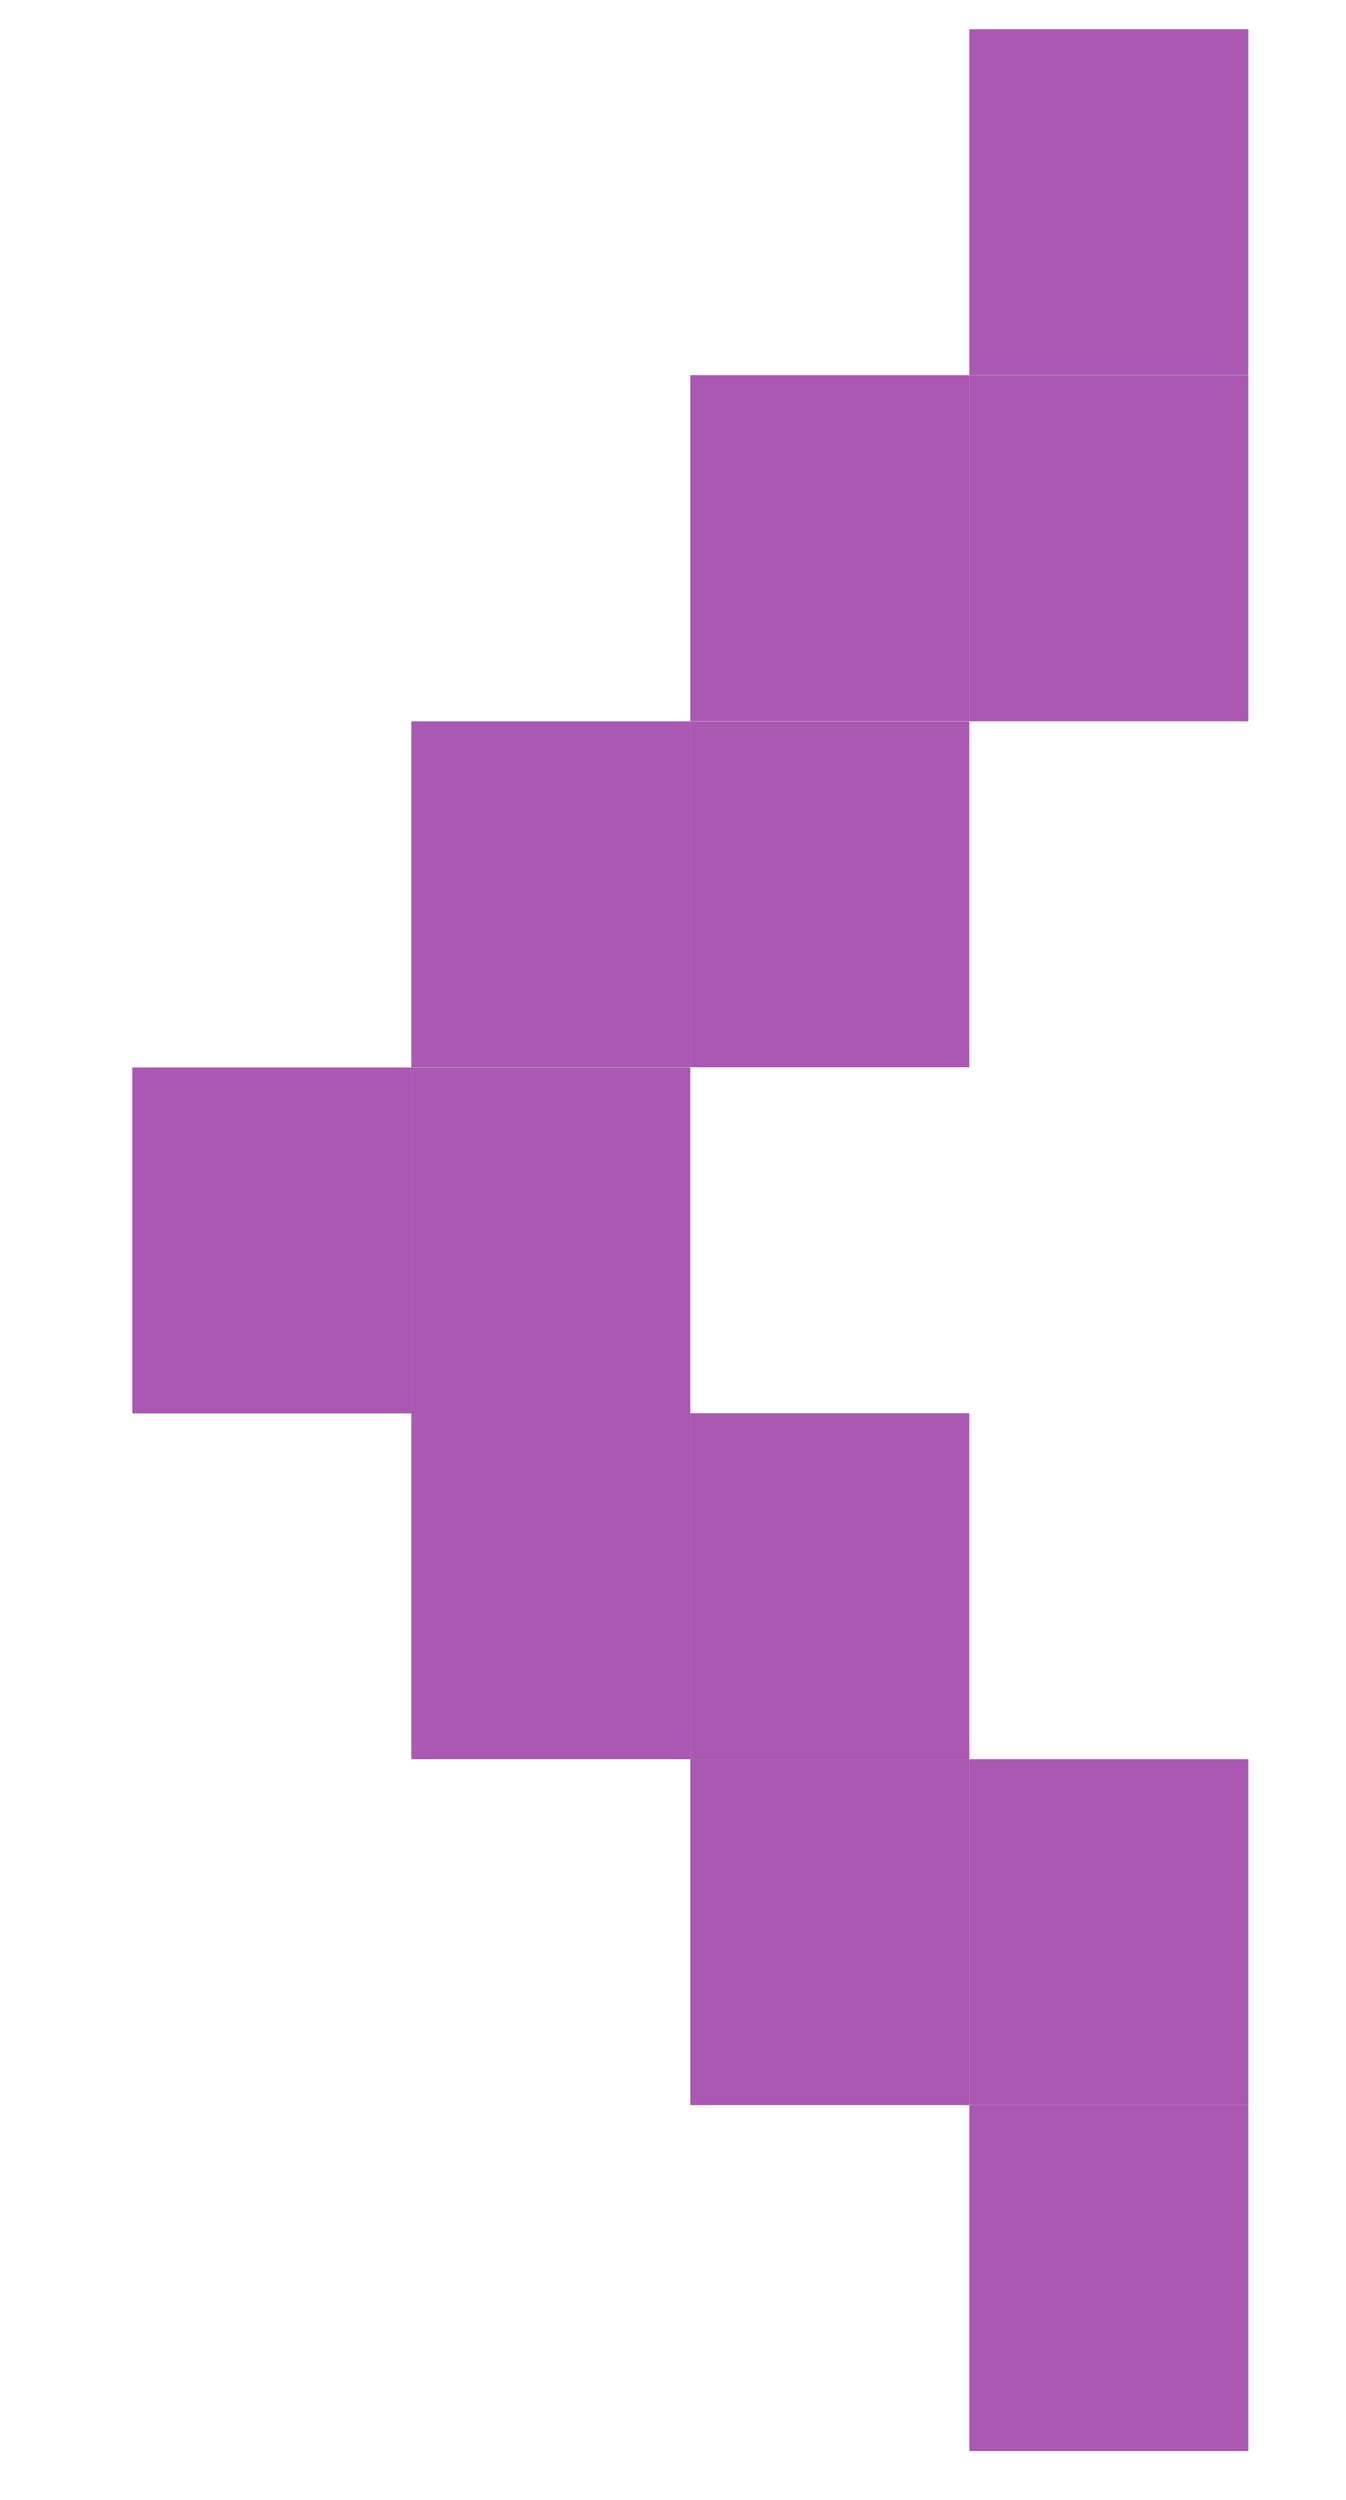 <svg width="7" height="13" viewBox="0 0 7 13" fill="none" xmlns="http://www.w3.org/2000/svg">
    <rect x="3.59" y="9.148" width="1.451" height="1.799" transform="rotate(180 3.59 9.148)" fill="#AA58B1"/>
    <rect x="3.59" y="7.35" width="1.451" height="1.799" transform="rotate(180 3.59 7.35)" fill="#AA58B1"/>
    <rect x="5.041" y="5.55" width="1.451" height="1.799" transform="rotate(180 5.041 5.55)" fill="#AA58B1"/>
    <rect x="3.59" y="5.55" width="1.451" height="1.799" transform="rotate(180 3.59 5.55)" fill="#AA58B1"/>
    <rect x="2.139" y="7.35" width="1.451" height="1.799" transform="rotate(180 2.139 7.35)" fill="#AA58B1"/>
    <rect x="5.041" y="3.75" width="1.451" height="1.799" transform="rotate(180 5.041 3.75)" fill="#AA58B1"/>
    <rect x="6.492" y="3.751" width="1.451" height="1.799" transform="rotate(180 6.492 3.751)" fill="#AA58B1"/>
    <rect x="6.492" y="1.951" width="1.451" height="1.799" transform="rotate(180 6.492 1.951)" fill="#AA58B1"/>
    <rect x="5.041" y="9.148" width="1.451" height="1.799" transform="rotate(180 5.041 9.148)" fill="#AA58B1"/>
    <rect x="5.041" y="10.947" width="1.451" height="1.799" transform="rotate(180 5.041 10.947)" fill="#AA58B1"/>
    <rect x="6.492" y="10.947" width="1.451" height="1.799" transform="rotate(180 6.492 10.947)" fill="#AA58B1"/>
    <rect x="6.492" y="12.746" width="1.451" height="1.799" transform="rotate(180 6.492 12.746)" fill="#AA58B1"/>
</svg>
